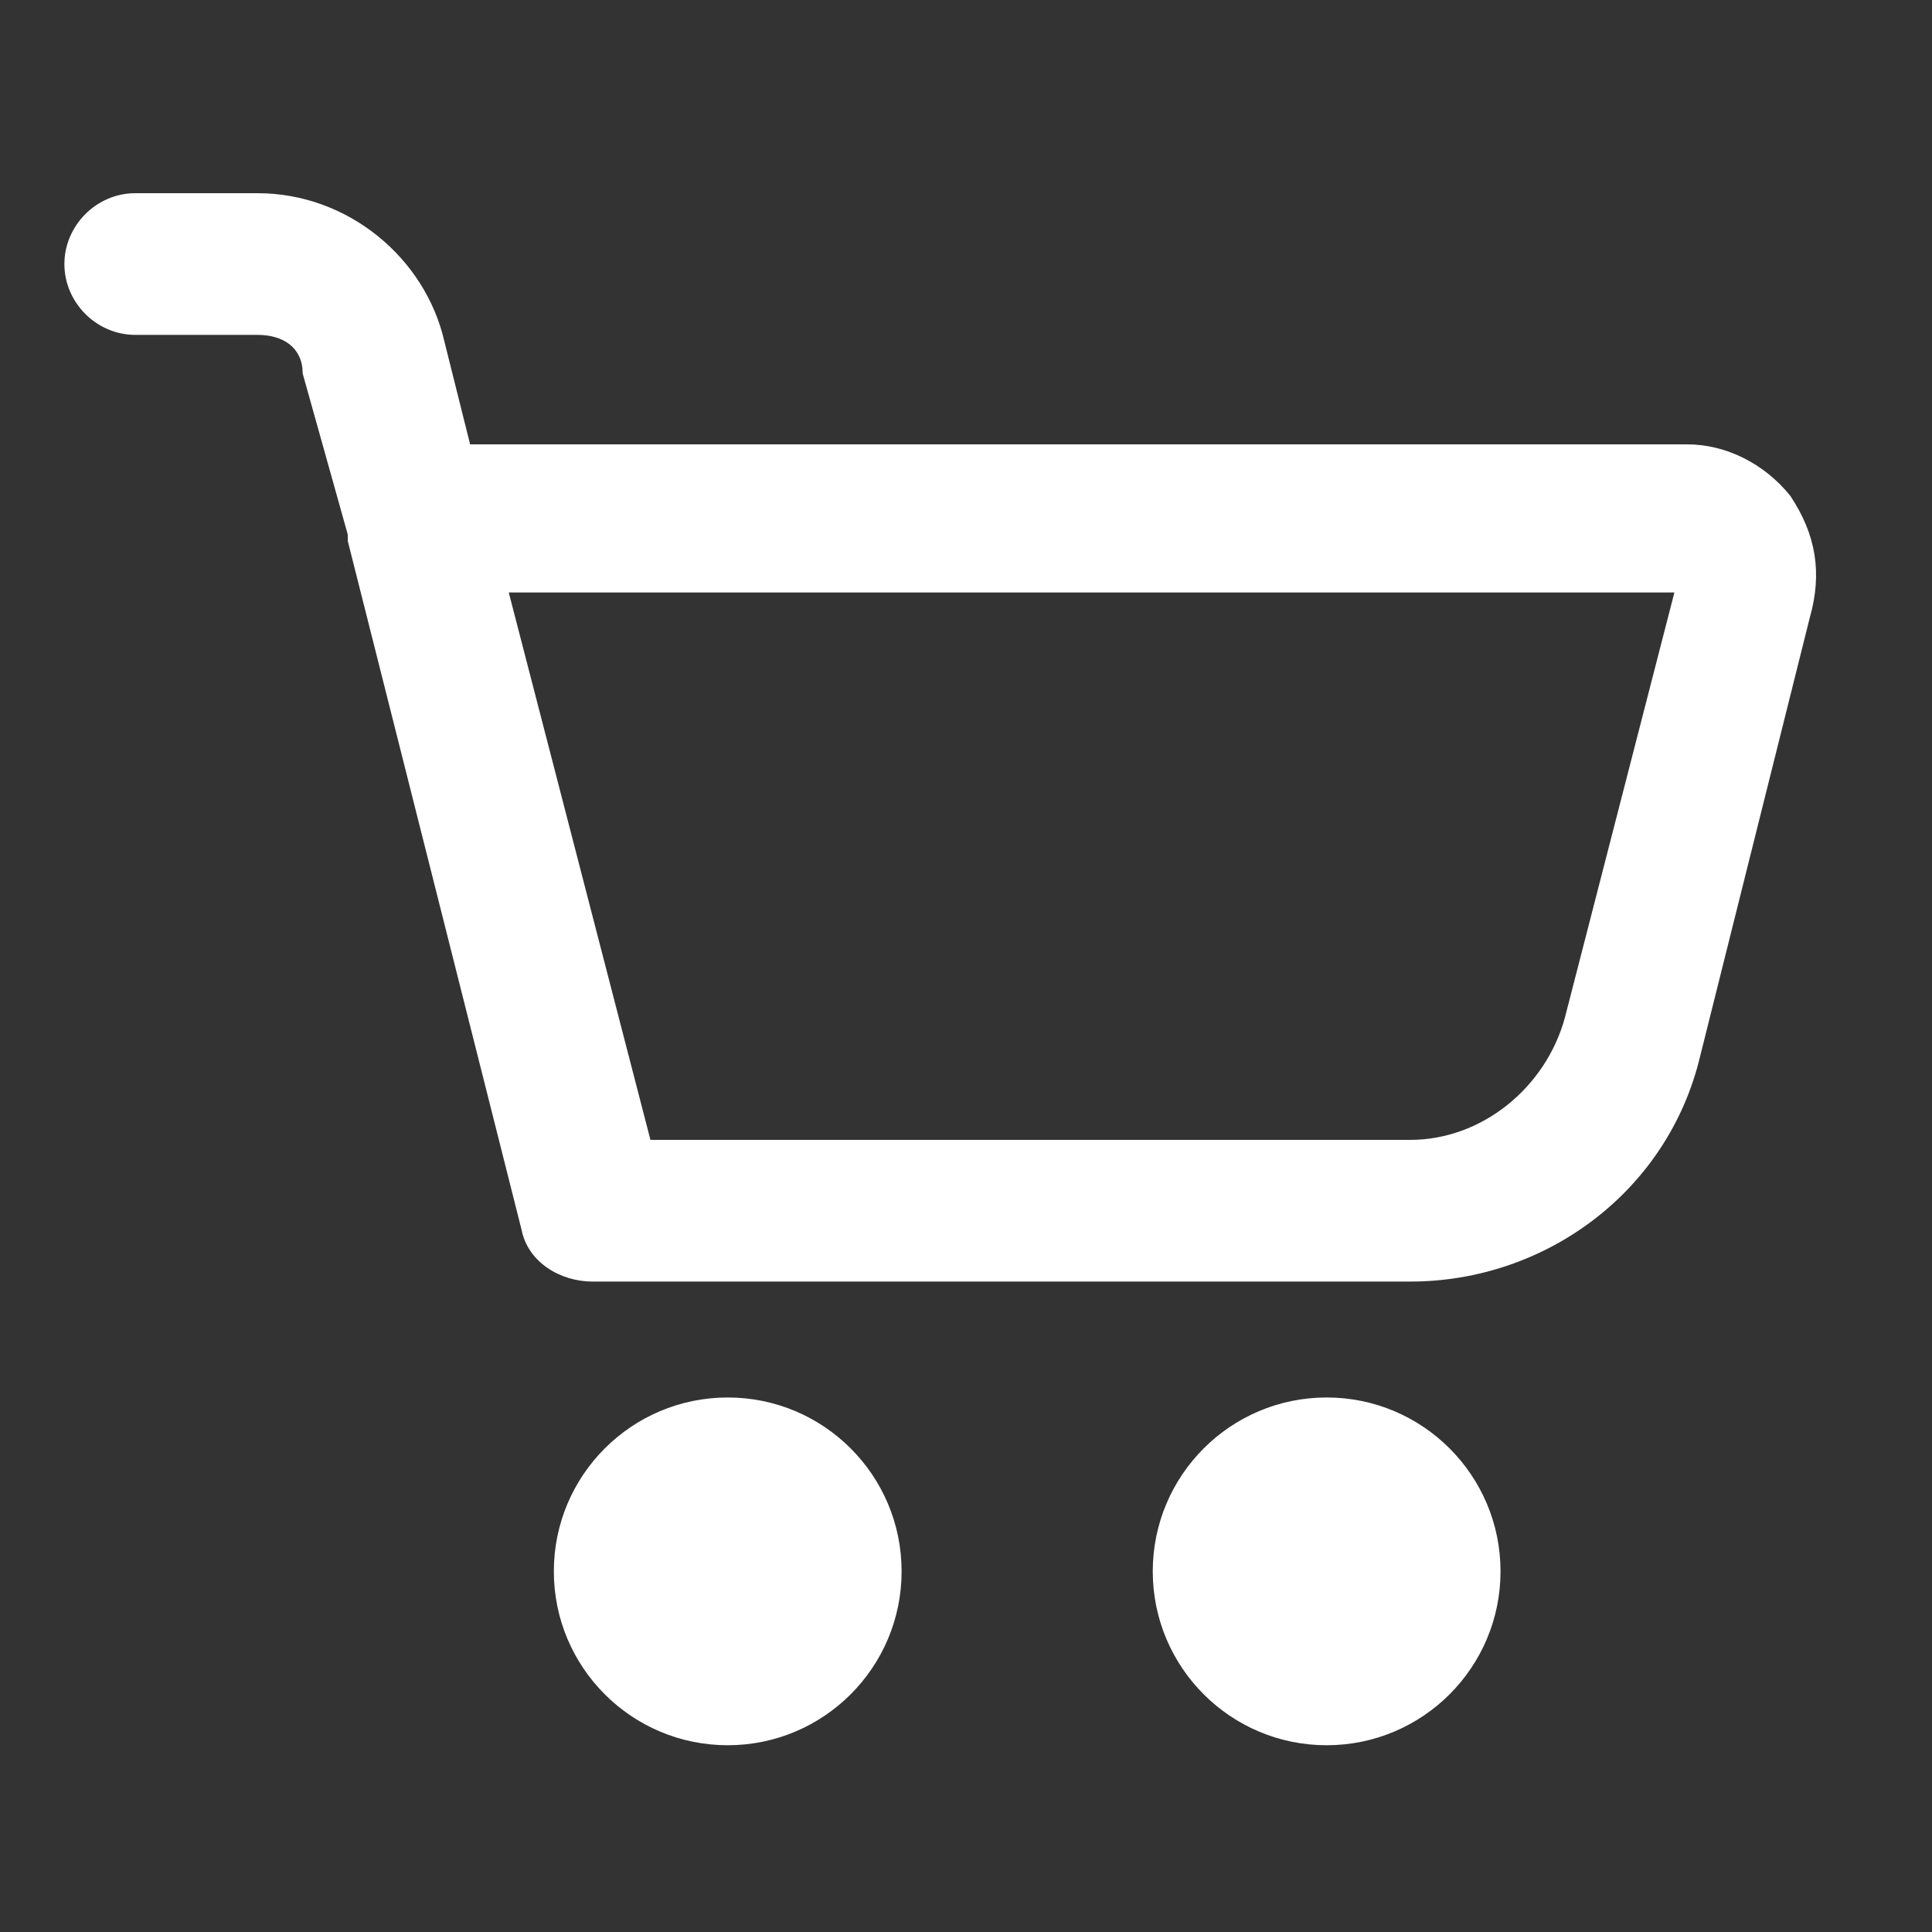 <svg width="30" height="30" viewBox="0 0 30 30" fill="none" xmlns="http://www.w3.org/2000/svg">
<rect x="0" y="0" width="30" height="30" fill="#333333" stroke="none"/>
<path d="M27.8 7.7C27.4 7.2 26.8 6.9 26.2 6.9H7.3L6.9 5.3C6.6 4 5.4 3 4 3H2.1C1.5 3 1 3.5 1 4.1C1 4.7 1.5 5.2 2.1 5.2H4C4.4 5.2 4.7 5.4 4.7 5.8L5.4 8.3C5.4 8.3 5.4 8.3 5.4 8.4L8.1 19.1C8.2 19.6 8.7 19.9 9.2 19.9H21.9C24 19.9 25.9 18.5 26.4 16.4L28.1 9.6C28.3 8.9 28.2 8.3 27.8 7.7ZM24.3 15.8C24 16.9 23 17.7 21.9 17.7H10.1L7.9 9.2H26L24.3 15.8Z" fill="#fff"/>
<path d="M11.3 27.1C12.791 27.1 14 25.891 14 24.4C14 22.909 12.791 21.7 11.3 21.7C9.809 21.7 8.6 22.909 8.6 24.4C8.6 25.891 9.809 27.1 11.3 27.1Z" fill="#fff"/>
<path d="M20.6 27.1C22.091 27.1 23.3 25.891 23.3 24.4C23.3 22.909 22.091 21.7 20.6 21.7C19.109 21.7 17.9 22.909 17.9 24.4C17.9 25.891 19.109 27.1 20.6 27.1Z" fill="#fff"/>
</svg>
